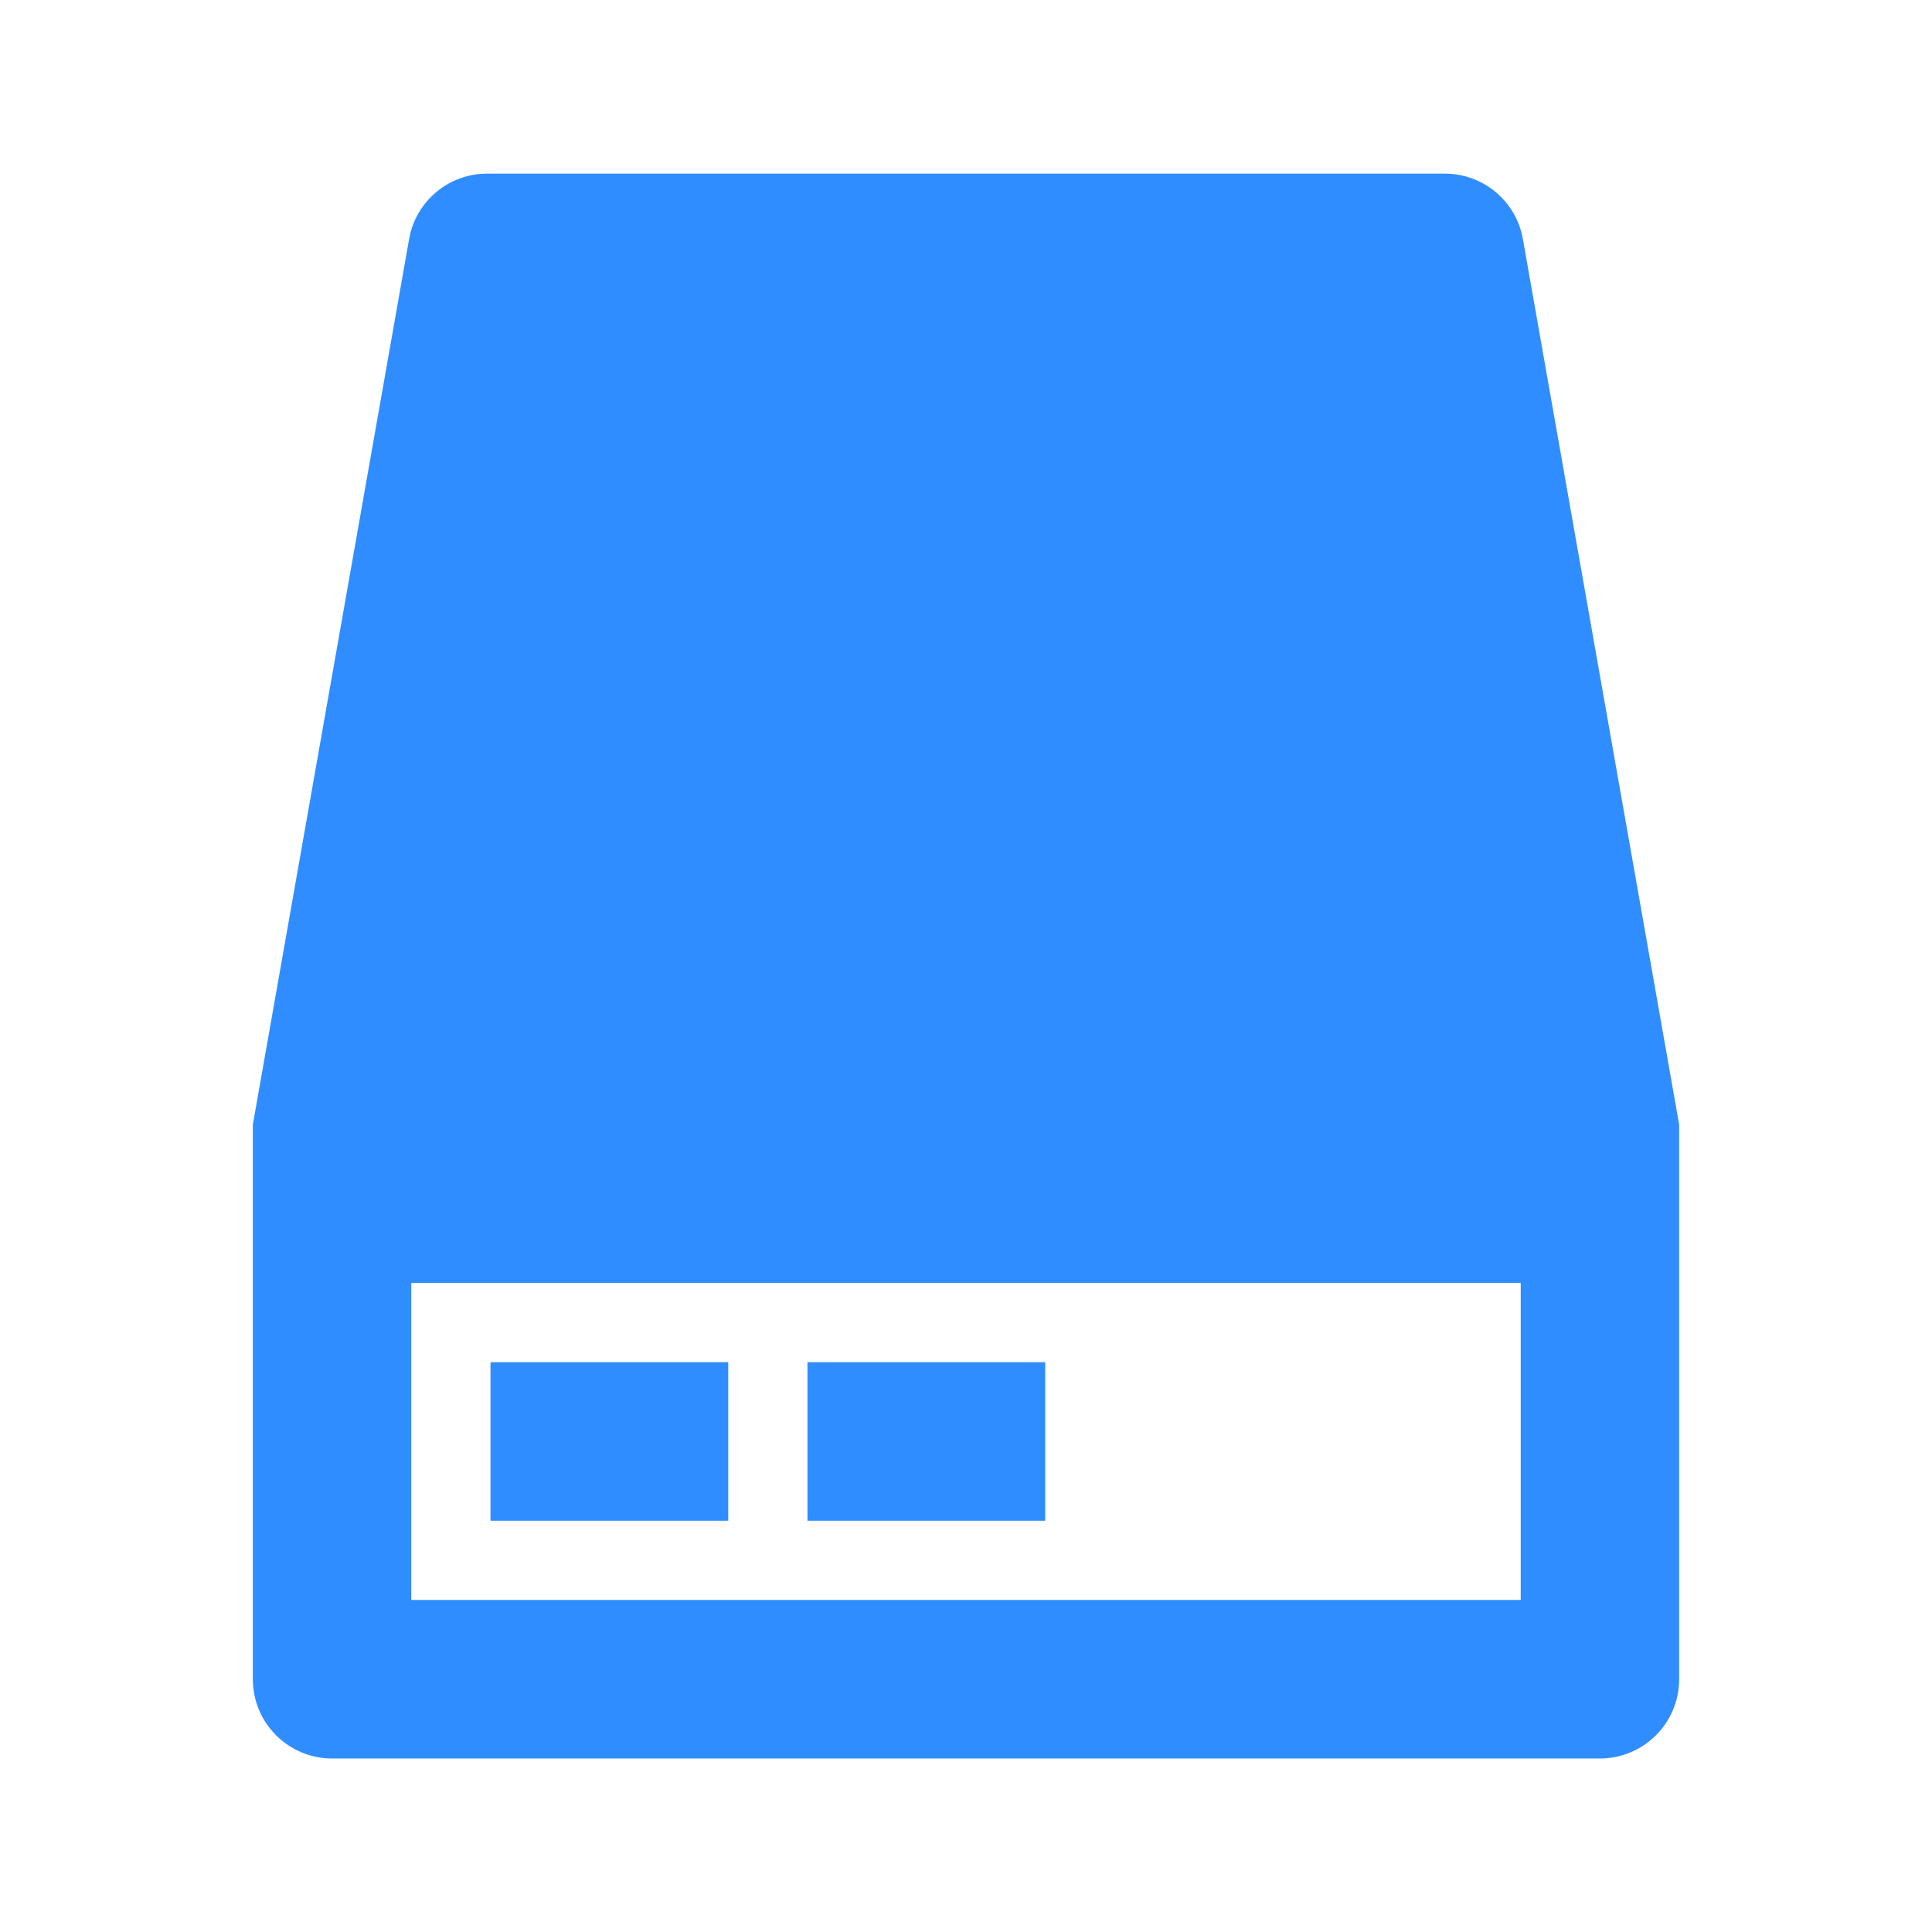 <?xml version="1.0" encoding="UTF-8" standalone="no"?><svg width="16" height="16" xmlns="http://www.w3.org/2000/svg" fill="none">

 <g>
  <title>background</title>
  <rect fill="none" id="canvas_background" height="739" width="1422" y="-1" x="-1"/>
 </g>
 <g>
  <title>Layer 1</title>
  <path id="svg_1" fill="#308DFF" d="m4.062,11.281l1.969,0l0,1.313l-1.969,0l0,-1.313z"/>
  <path id="svg_2" fill="#308DFF" d="m8.656,11.281l-1.969,0l0,1.313l1.969,0l0,-1.313z"/>
  <path id="svg_3" fill="#308DFF" d="m3.388,1.98c0.055,-0.314 0.328,-0.542 0.646,-0.542l7.932,0c0.318,0 0.591,0.229 0.646,0.542l1.294,7.333l0,4.594c0,0.362 -0.294,0.656 -0.656,0.656l-10.5,0c-0.362,0 -0.656,-0.294 -0.656,-0.656l0,-4.594l1.294,-7.333zm9.206,8.645l-9.188,0l0,2.625l9.188,0l0,-2.625z" clip-rule="evenodd" fill-rule="evenodd"/>
 </g>
</svg>